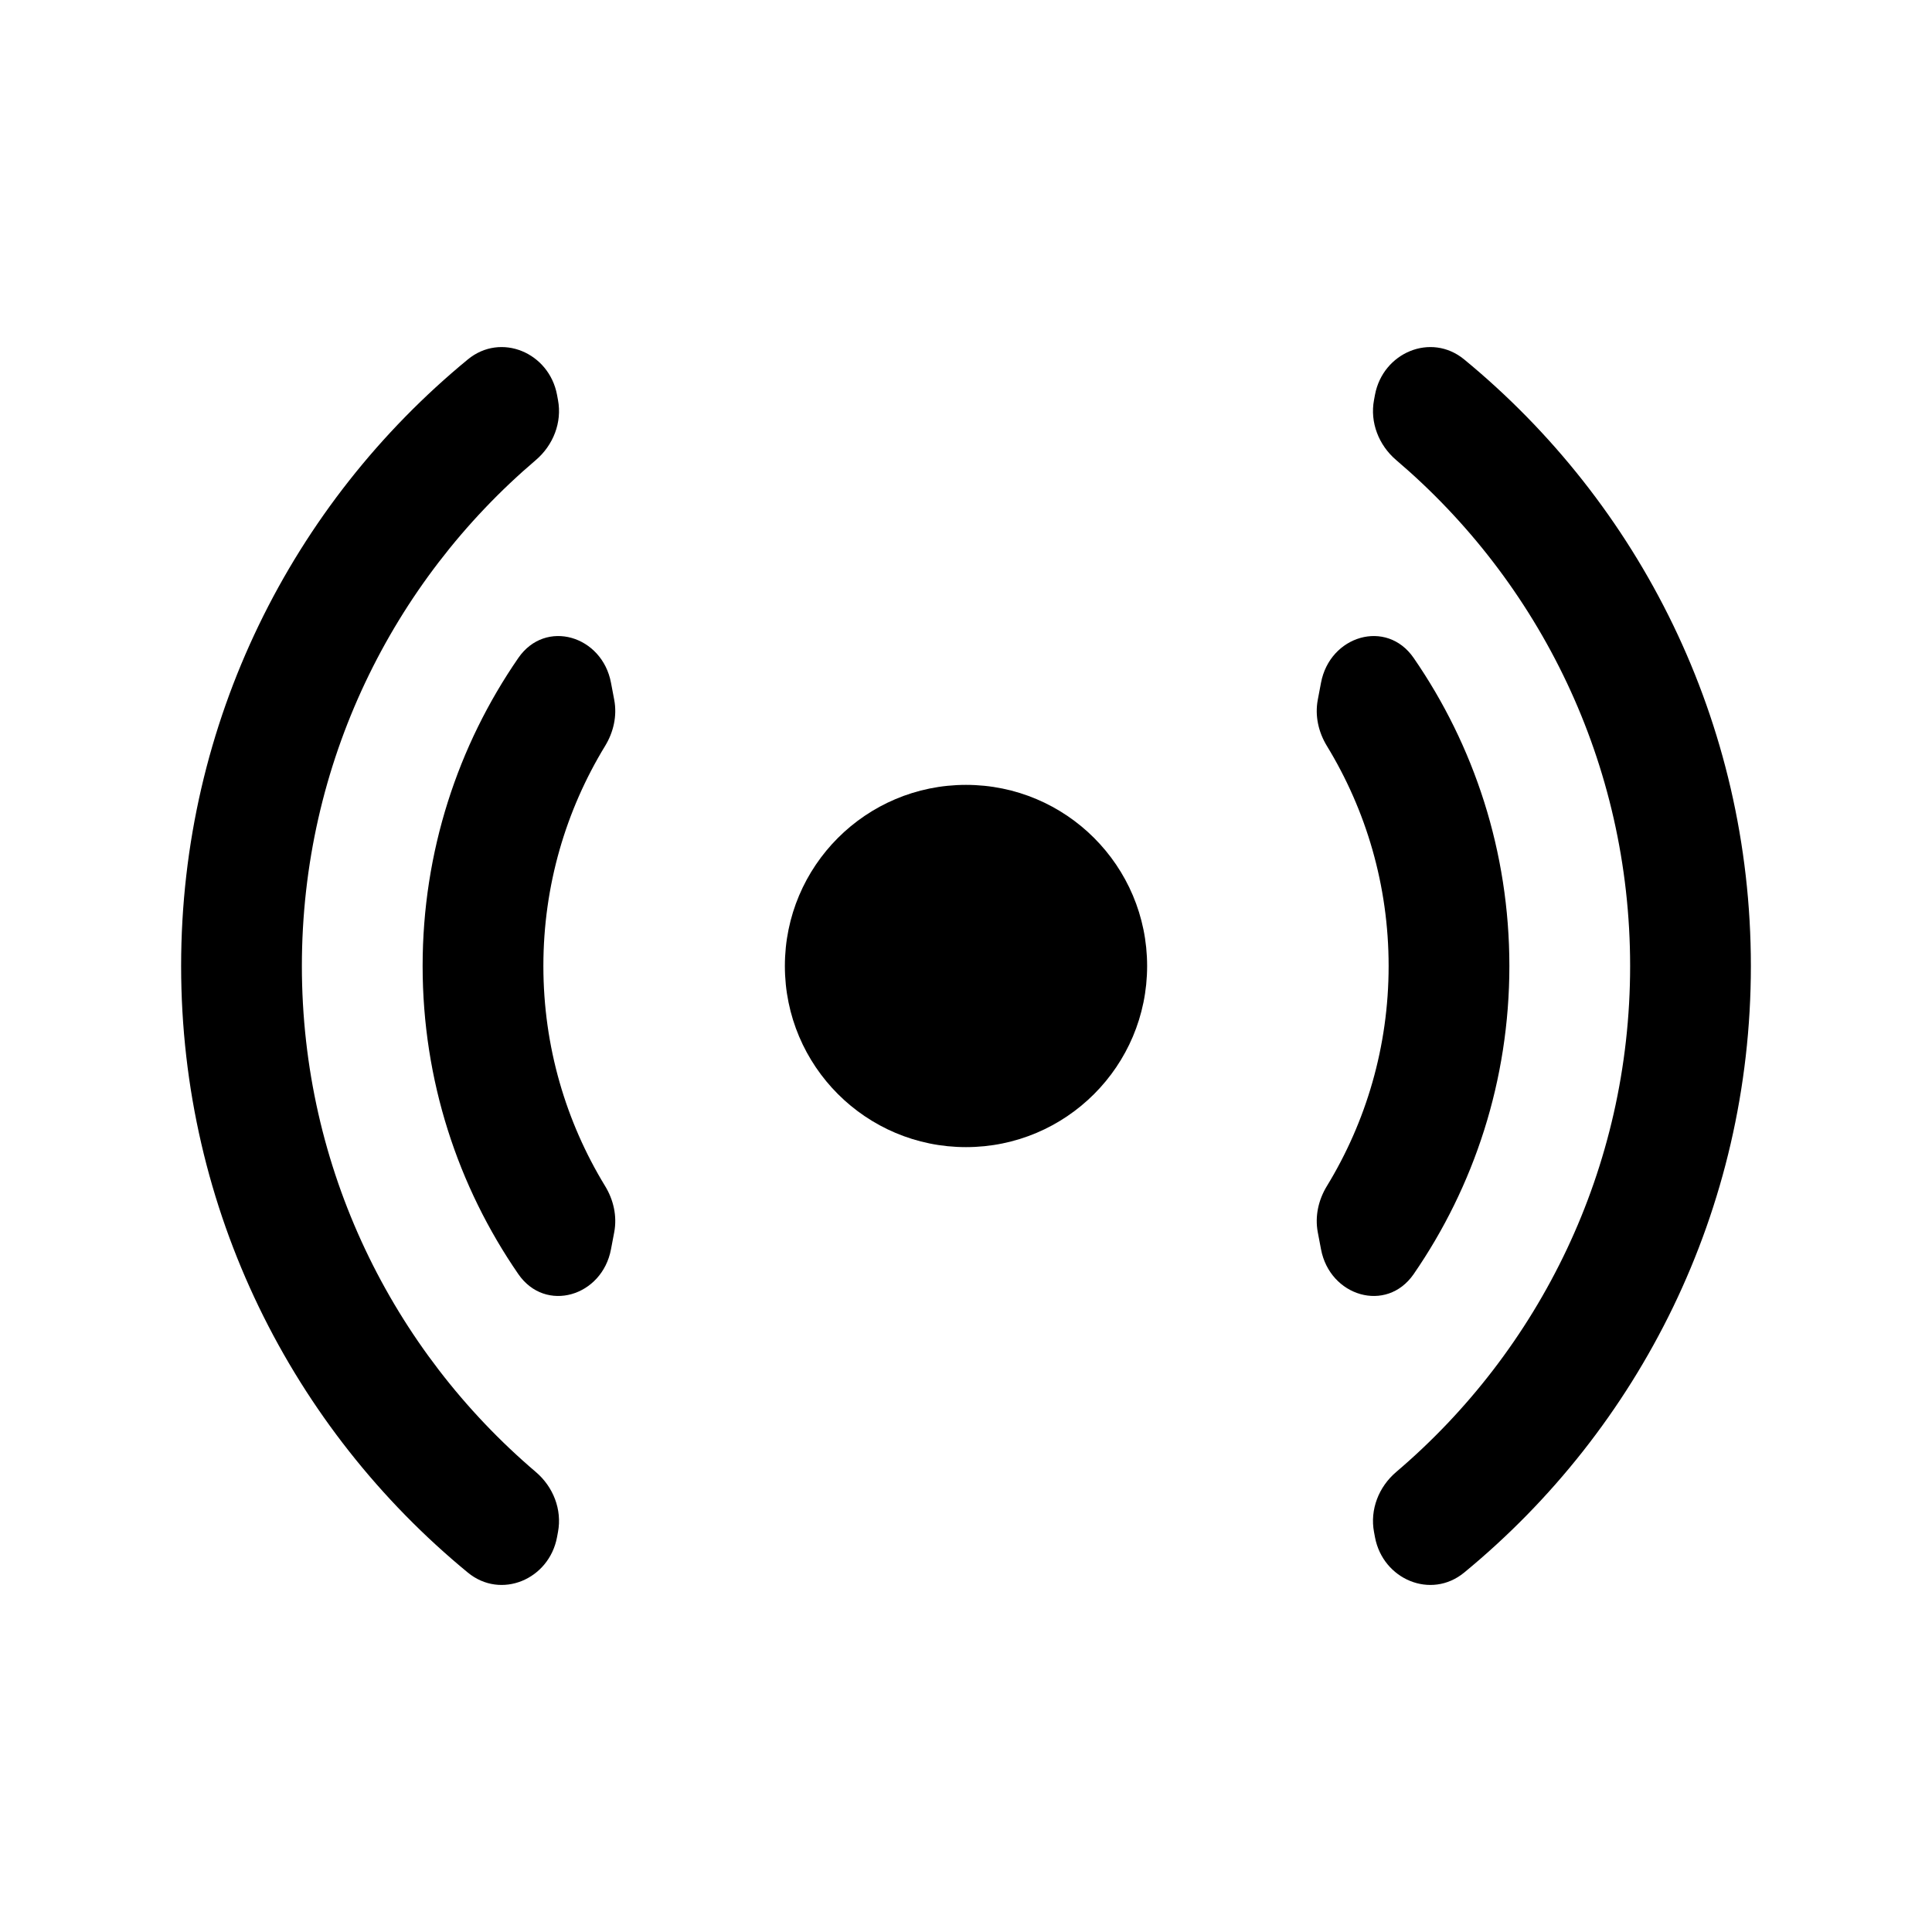 <svg viewBox="0 0 32 32" xmlns="http://www.w3.org/2000/svg">
	<path d="M21.88 11.309C22.026 10.529 22.964 10.244 23.415 10.898C24.415 12.348 25 14.105 25 16C25 17.895 24.415 19.652 23.415 21.103C22.964 21.756 22.026 21.471 21.88 20.691L21.826 20.407C21.777 20.143 21.838 19.873 21.978 19.644C22.626 18.582 23 17.335 23 16C23 14.665 22.626 13.418 21.978 12.356C21.838 12.127 21.777 11.857 21.826 11.594L21.88 11.309Z"/>
	<path d="M10.022 12.356C9.374 13.418 9 14.665 9 16C9 17.335 9.374 18.582 10.022 19.644C10.162 19.873 10.223 20.143 10.174 20.407L10.12 20.691C9.974 21.471 9.036 21.756 8.585 21.103C7.585 19.652 7 17.895 7 16C7 14.105 7.585 12.348 8.585 10.898C9.036 10.244 9.974 10.529 10.12 11.309L10.174 11.594C10.223 11.857 10.162 12.127 10.022 12.356Z"/>
	<path d="M22.774 6.539C22.905 5.841 23.702 5.502 24.251 5.953C27.151 8.338 29 11.953 29 16C29 20.047 27.151 23.662 24.251 26.047C23.702 26.498 22.905 26.16 22.774 25.461L22.758 25.375C22.688 25.003 22.837 24.626 23.125 24.381C25.496 22.363 27 19.357 27 16C27 12.643 25.496 9.637 23.125 7.62C22.837 7.374 22.688 6.997 22.758 6.625L22.774 6.539Z"/>
	<path d="M8.875 7.62C6.504 9.637 5 12.643 5 16C5 19.357 6.504 22.363 8.875 24.381C9.163 24.626 9.312 25.003 9.242 25.375L9.226 25.461C9.095 26.16 8.298 26.498 7.749 26.047C4.849 23.662 3 20.047 3 16C3 11.953 4.849 8.338 7.749 5.953C8.298 5.502 9.095 5.841 9.226 6.539L9.242 6.625C9.312 6.997 9.163 7.374 8.875 7.62Z"/>
	<path d="M19 16C19 17.657 17.657 19 16 19C14.343 19 13 17.657 13 16C13 14.343 14.343 13 16 13C17.657 13 19 14.343 19 16Z"/>
</svg>
